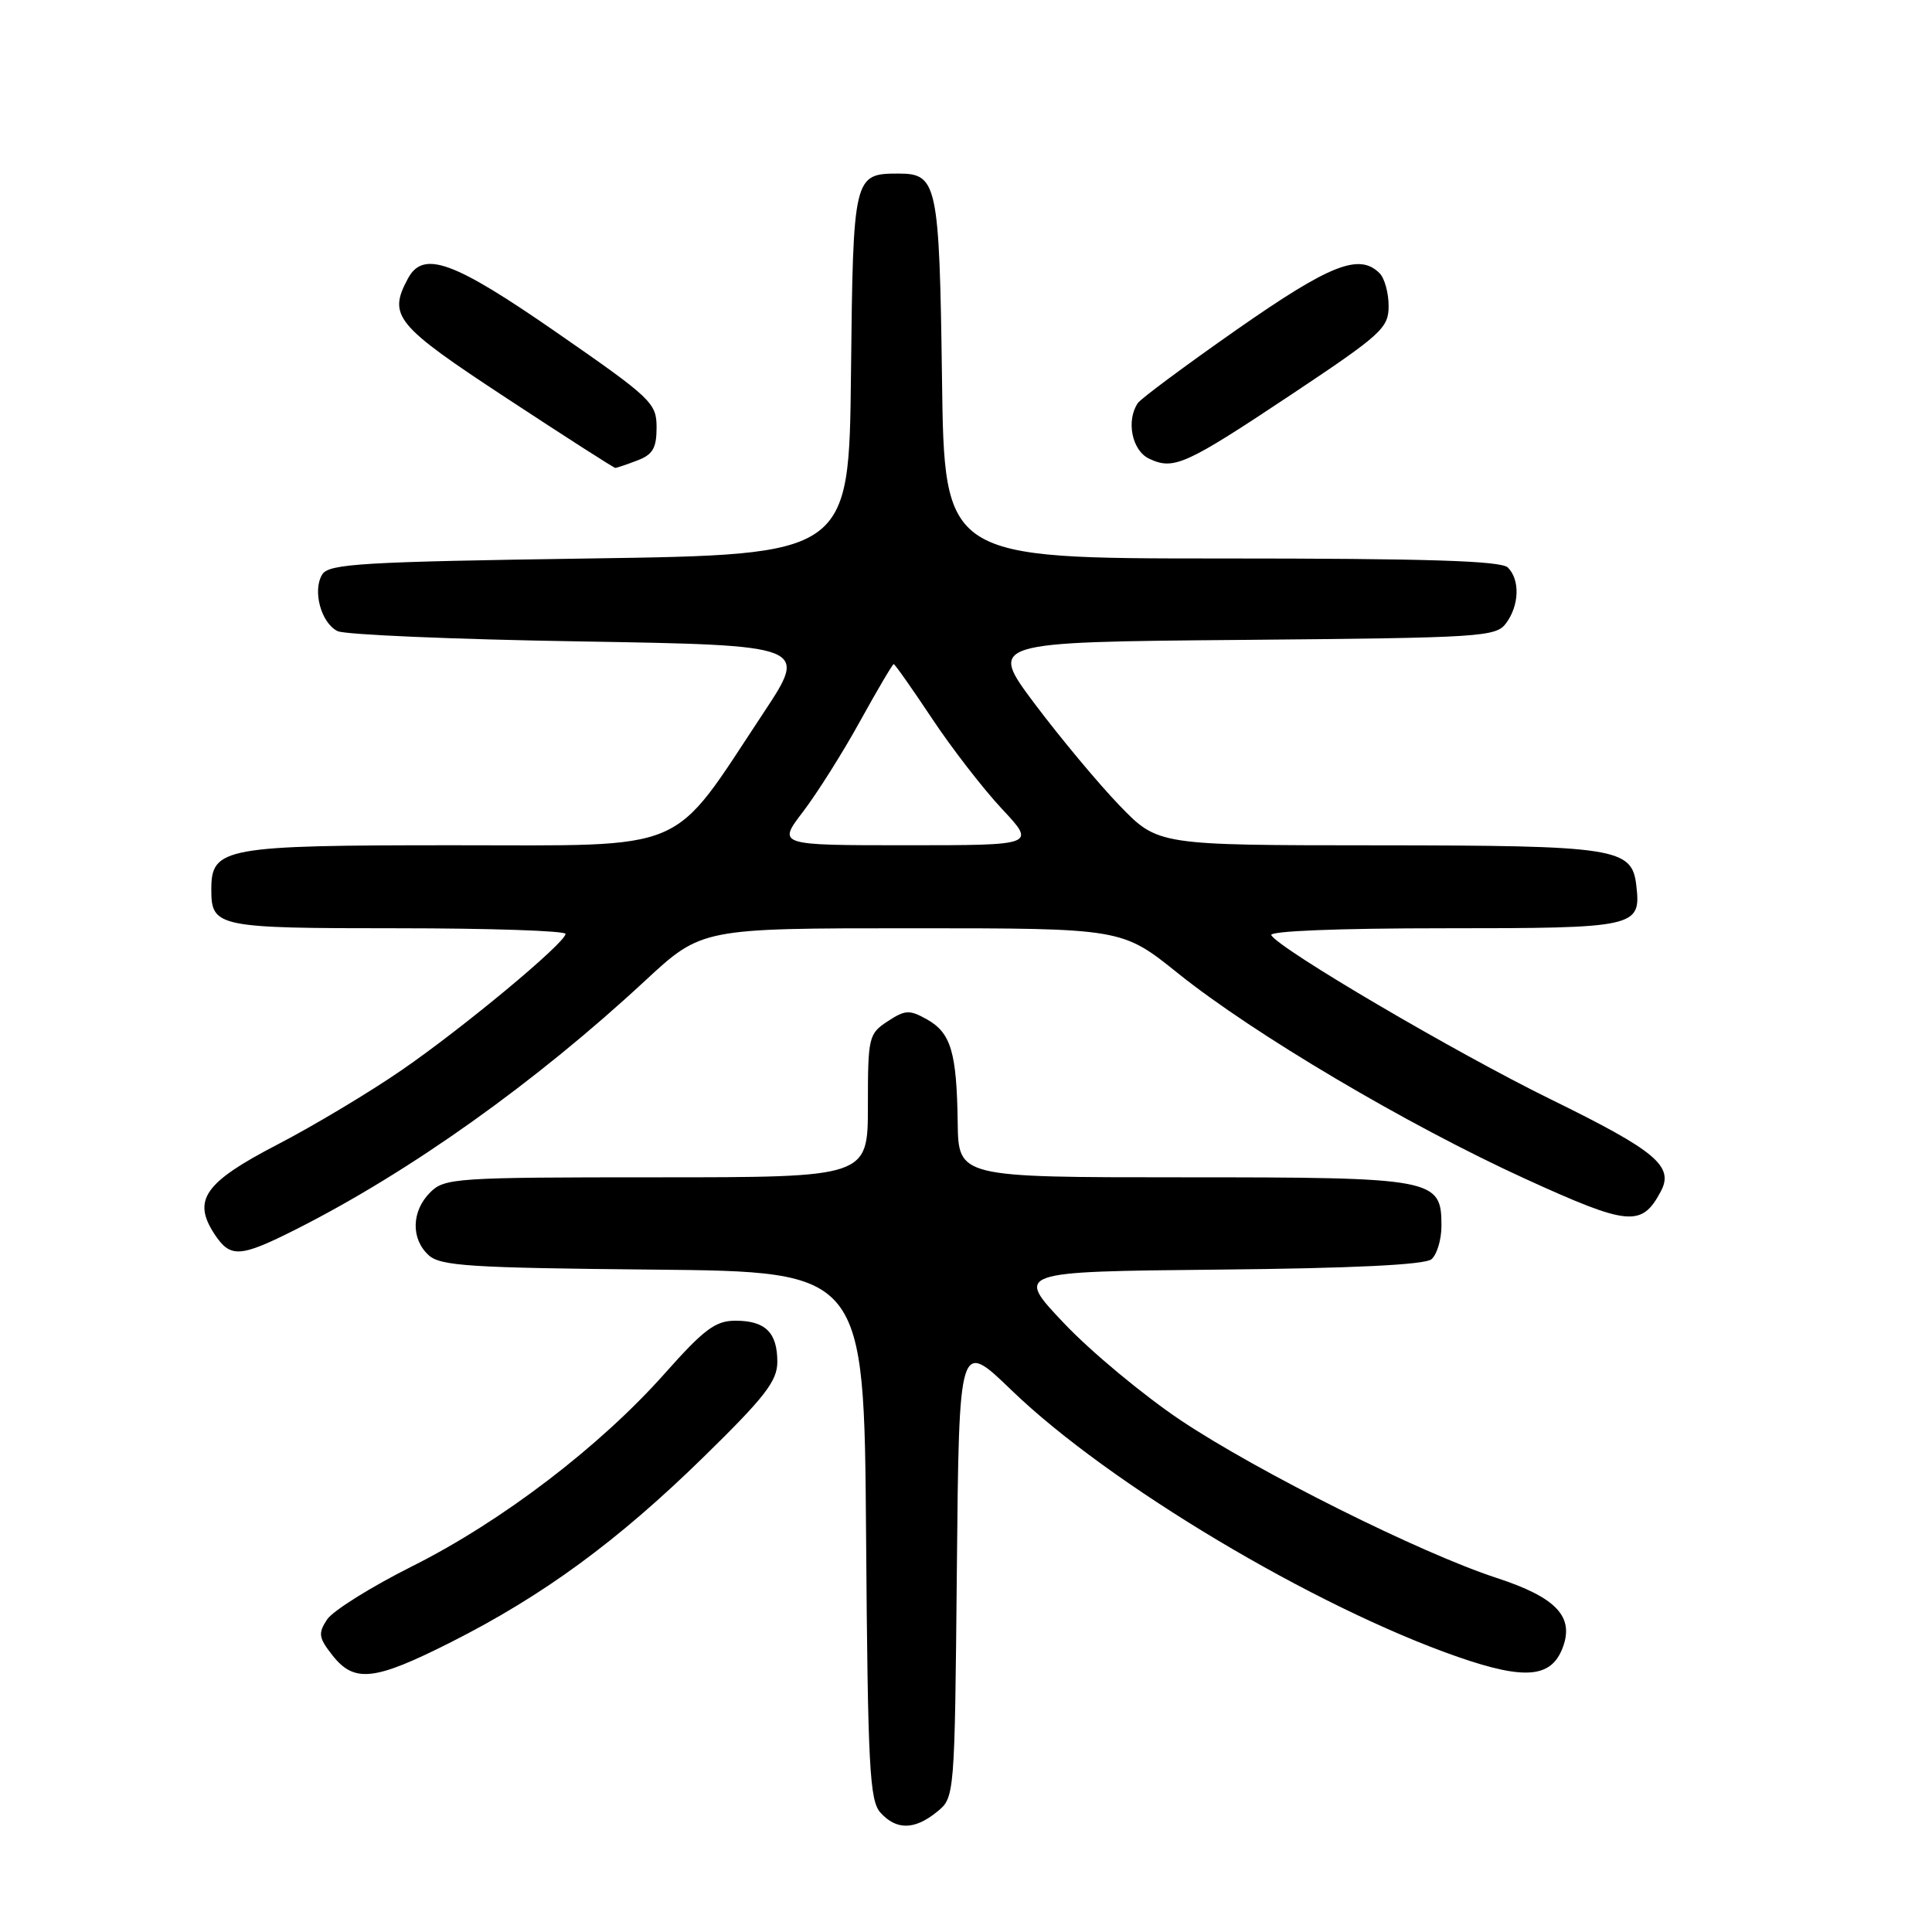 <?xml version="1.0" encoding="UTF-8" standalone="no"?>
<!DOCTYPE svg PUBLIC "-//W3C//DTD SVG 1.1//EN" "http://www.w3.org/Graphics/SVG/1.1/DTD/svg11.dtd" >
<svg xmlns="http://www.w3.org/2000/svg" xmlns:xlink="http://www.w3.org/1999/xlink" version="1.1" viewBox="0 0 256 256">
 <g >
 <path fill="currentColor"
d=" M 124.14 240.09 C 126.50 238.18 126.50 238.18 126.79 207.84 C 127.08 177.50 127.08 177.50 134.05 184.23 C 146.98 196.70 174.21 212.96 193.21 219.56 C 202.06 222.63 205.55 222.32 207.06 218.34 C 208.63 214.22 206.22 211.67 198.33 209.09 C 188.24 205.80 166.66 195.02 156.44 188.19 C 151.52 184.89 144.57 179.12 141.00 175.35 C 134.50 168.50 134.50 168.50 161.42 168.23 C 179.23 168.06 188.79 167.59 189.67 166.86 C 190.40 166.25 191.00 164.26 191.00 162.43 C 191.00 156.16 190.17 156.00 156.78 156.00 C 127.00 156.00 127.00 156.00 126.90 148.75 C 126.77 139.43 126.01 136.86 122.82 135.07 C 120.51 133.78 119.95 133.80 117.62 135.33 C 115.10 136.98 115.00 137.41 115.00 146.52 C 115.00 156.00 115.00 156.00 87.00 156.00 C 60.33 156.00 58.90 156.10 57.00 158.00 C 54.51 160.49 54.43 164.17 56.81 166.33 C 58.38 167.75 62.32 168.00 86.56 168.23 C 114.50 168.50 114.50 168.50 114.76 203.44 C 114.99 234.19 115.22 238.59 116.67 240.19 C 118.78 242.52 121.18 242.49 124.14 240.09 Z  M 59.77 217.59 C 71.99 211.42 81.84 204.20 93.22 193.07 C 101.37 185.10 103.00 182.99 103.00 180.45 C 103.00 176.56 101.41 175.00 97.45 175.00 C 94.80 175.00 93.29 176.13 88.06 182.02 C 79.46 191.69 66.54 201.55 54.69 207.50 C 49.20 210.25 44.10 213.44 43.34 214.59 C 42.13 216.43 42.22 217.01 44.05 219.34 C 46.95 223.02 49.60 222.73 59.77 217.59 Z  M 39.25 162.88 C 54.35 155.25 70.93 143.45 85.48 129.95 C 92.98 123.00 92.98 123.00 120.82 123.00 C 148.66 123.00 148.66 123.00 156.08 128.96 C 166.11 137.01 186.49 149.07 202.13 156.21 C 215.80 162.45 217.53 162.61 220.05 157.90 C 221.86 154.53 219.46 152.52 205.47 145.66 C 192.91 139.50 169.63 125.83 168.45 123.92 C 168.11 123.37 177.25 123.00 191.32 123.00 C 216.88 123.00 217.46 122.87 216.82 117.33 C 216.25 112.35 214.21 112.03 182.47 112.01 C 153.43 112.00 153.43 112.00 148.36 106.75 C 145.57 103.86 140.52 97.80 137.13 93.29 C 130.97 85.08 130.97 85.08 164.57 84.79 C 196.49 84.51 198.23 84.40 199.58 82.56 C 201.32 80.19 201.42 76.82 199.80 75.20 C 198.91 74.31 189.10 74.00 161.87 74.00 C 125.13 74.00 125.13 74.00 124.82 50.15 C 124.47 24.32 124.19 23.00 119.07 23.00 C 113.10 23.00 113.04 23.24 112.76 49.50 C 112.50 73.50 112.50 73.50 78.11 74.00 C 48.07 74.44 43.59 74.70 42.71 76.10 C 41.37 78.22 42.54 82.57 44.74 83.63 C 45.71 84.10 60.14 84.72 76.80 84.99 C 107.10 85.50 107.10 85.50 101.14 94.50 C 88.71 113.28 91.71 112.00 60.14 112.00 C 29.63 112.00 28.00 112.30 28.00 117.86 C 28.00 122.85 28.74 123.00 52.70 123.00 C 64.97 123.00 74.97 123.34 74.94 123.75 C 74.83 125.00 61.44 136.14 53.22 141.80 C 48.97 144.73 41.56 149.17 36.74 151.67 C 27.10 156.67 25.46 159.00 28.41 163.51 C 30.52 166.72 31.77 166.65 39.25 162.88 Z  M 84.43 61.02 C 86.50 60.24 87.00 59.38 87.00 56.64 C 87.00 53.41 86.36 52.79 73.85 44.12 C 60.05 34.55 56.08 33.11 54.04 36.93 C 51.39 41.87 52.39 43.08 67.11 52.75 C 74.85 57.84 81.34 62.00 81.53 62.00 C 81.72 62.00 83.02 61.56 84.43 61.02 Z  M 171.21 52.21 C 183.08 44.30 184.00 43.46 184.00 40.54 C 184.00 38.81 183.46 36.86 182.80 36.20 C 180.11 33.51 176.24 35.04 163.90 43.66 C 157.08 48.43 151.17 52.82 150.77 53.41 C 149.19 55.74 149.99 59.69 152.25 60.77 C 155.52 62.33 157.06 61.63 171.21 52.21 Z  M 106.41 107.55 C 108.27 105.11 111.68 99.71 113.97 95.55 C 116.26 91.40 118.27 88.00 118.42 88.00 C 118.58 88.00 120.85 91.23 123.48 95.18 C 126.10 99.13 130.28 104.53 132.76 107.18 C 137.27 112.00 137.27 112.00 120.14 112.00 C 103.01 112.00 103.01 112.00 106.41 107.55 Z "/>
</g>
</svg>